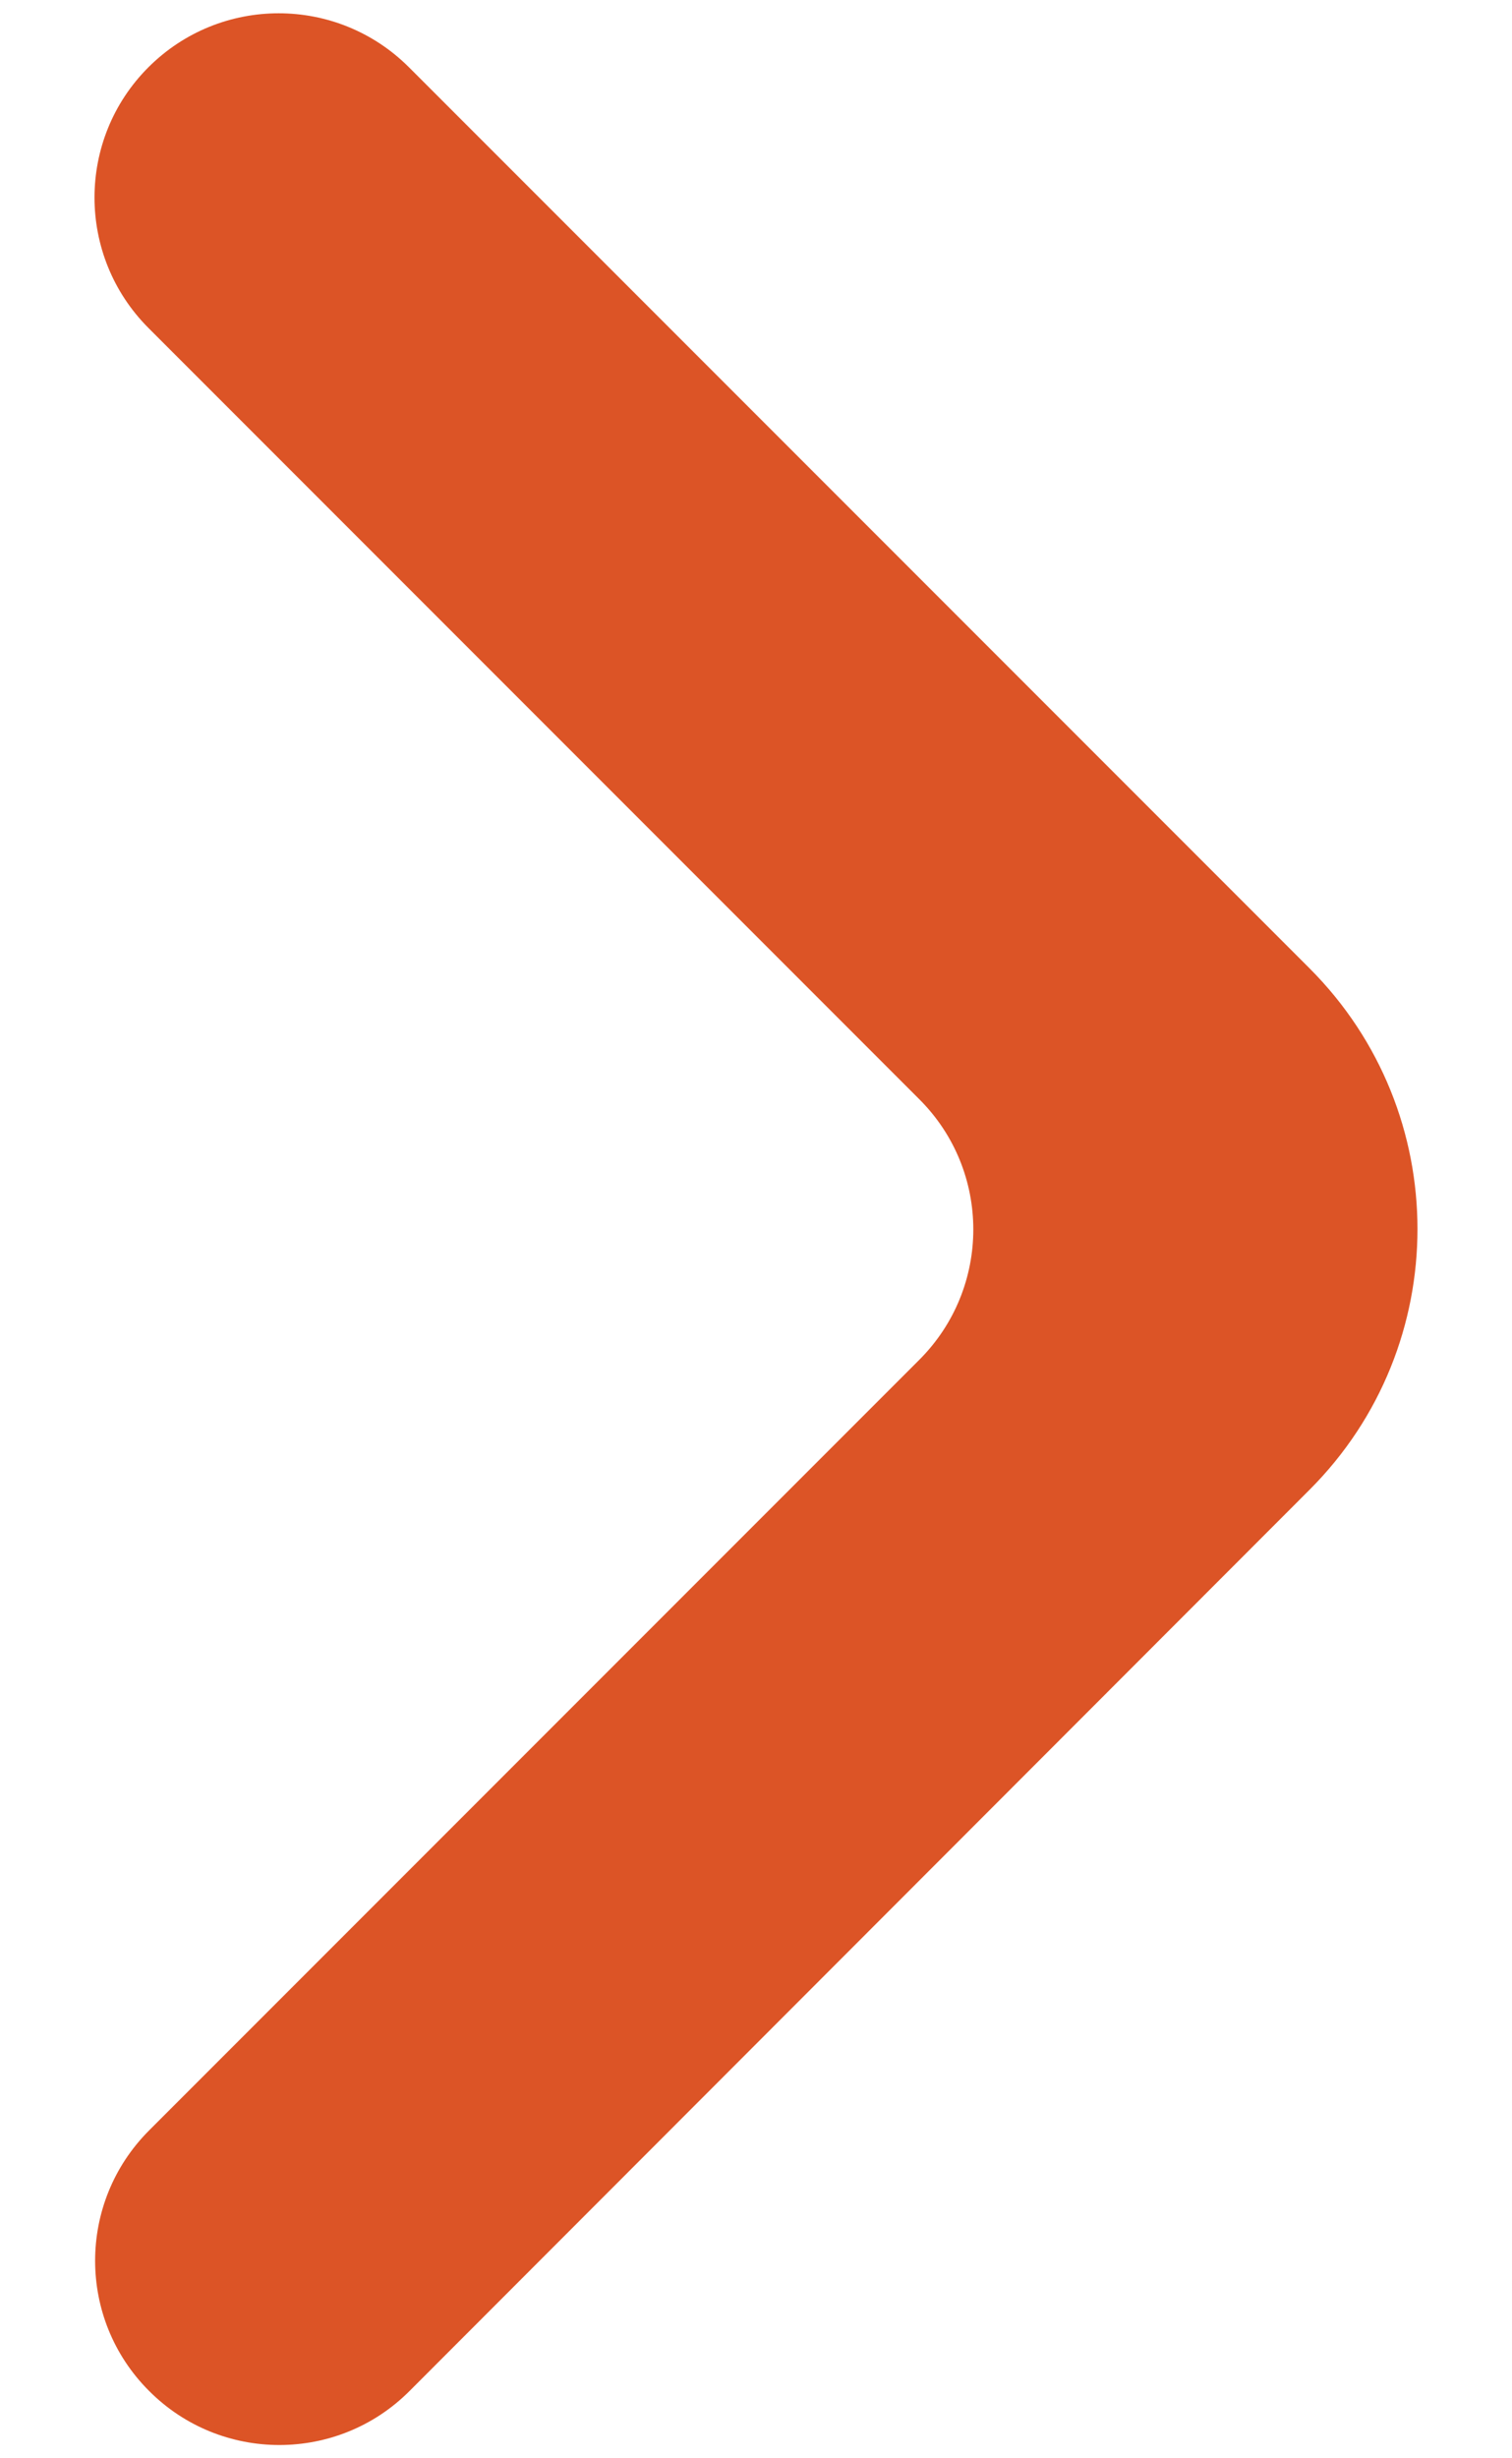 <svg width="8" height="13" viewBox="0 0 8 13" fill="none" xmlns="http://www.w3.org/2000/svg">
<path d="M0.789 12.644C1.169 13.025 1.787 13.025 2.167 12.644L6.93 7.877C7.69 7.116 7.69 5.882 6.929 5.121L2.164 0.356C1.783 -0.025 1.166 -0.025 0.785 0.356C0.405 0.736 0.405 1.353 0.785 1.734L4.864 5.813C5.245 6.193 5.245 6.81 4.864 7.191L0.789 11.266C0.408 11.647 0.408 12.264 0.789 12.644Z" fill="#DC5426"/>
</svg>
